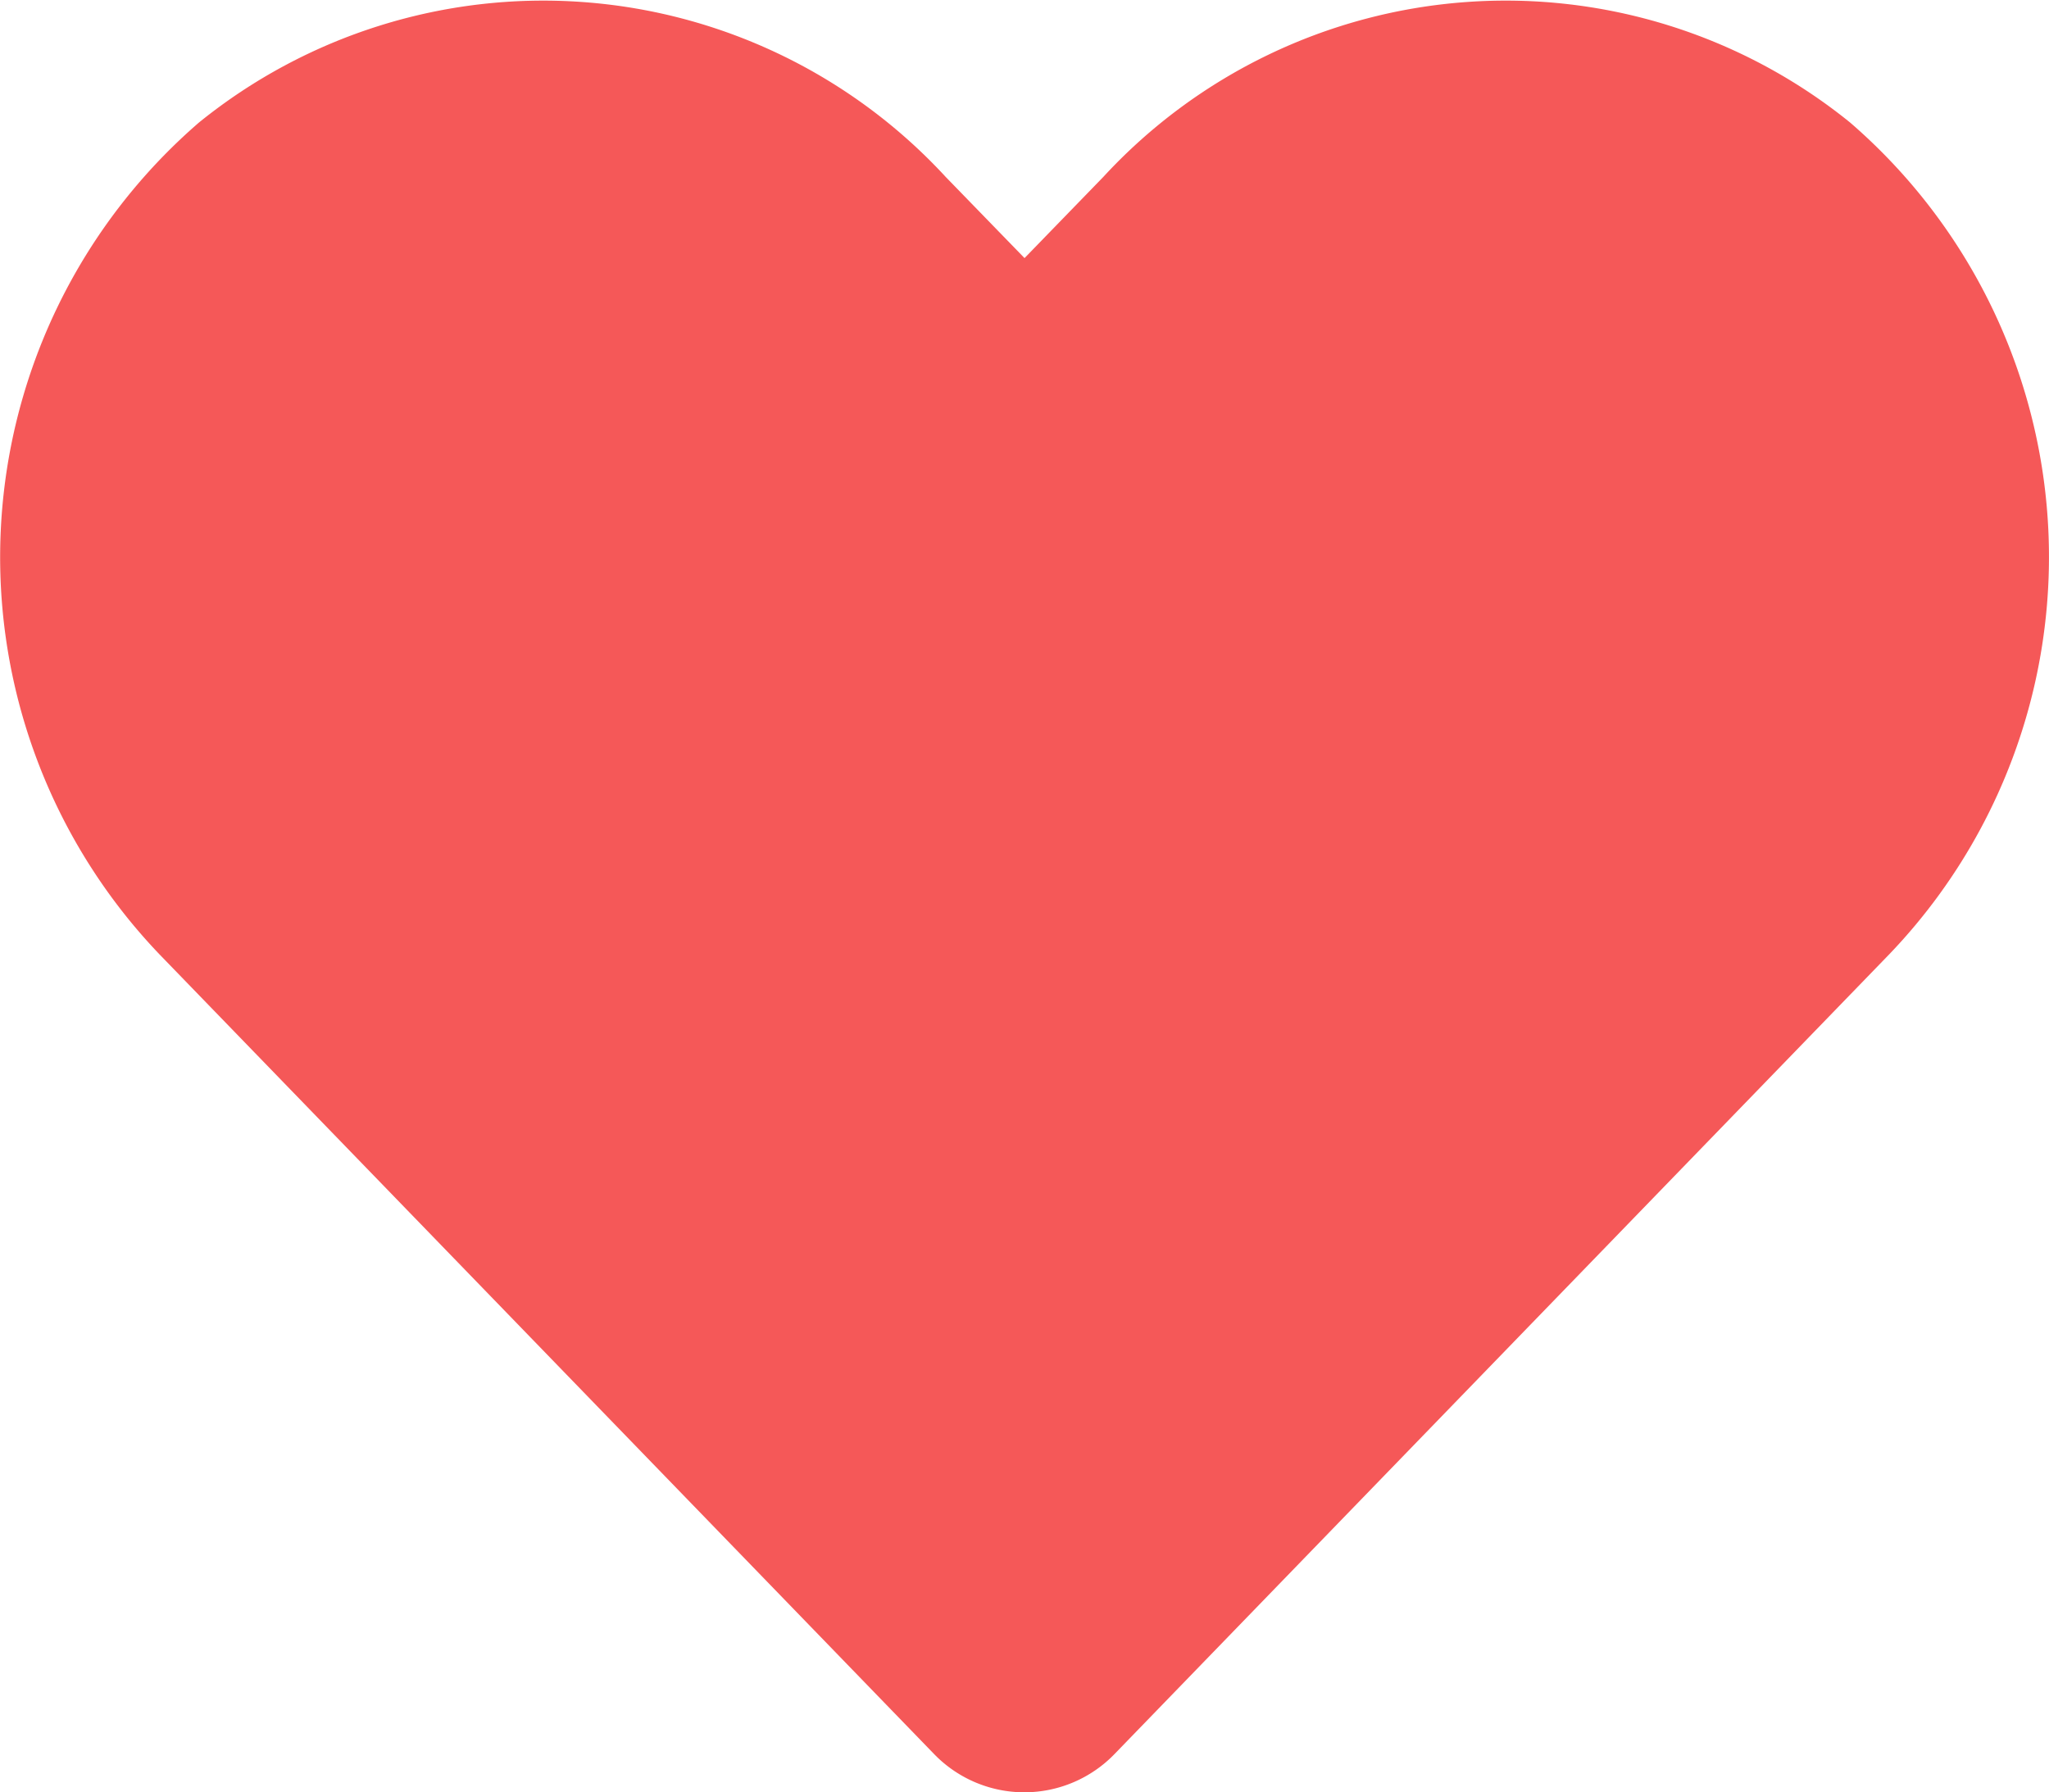 <svg xmlns="http://www.w3.org/2000/svg" width="31.367" height="27.446" viewBox="0 0 31.367 27.446">
  <path id="Icon_awesome-heart" data-name="Icon awesome-heart" d="M28.321,4.124a8.378,8.378,0,0,0-11.432.833L15.683,6.2,14.476,4.957A8.377,8.377,0,0,0,3.045,4.124a8.8,8.8,0,0,0-.606,12.736L14.292,29.1a1.921,1.921,0,0,0,2.775,0l11.854-12.24a8.791,8.791,0,0,0-.6-12.736Z" transform="translate(0.001 -2.248)" fill="#f55858"/>
</svg>
